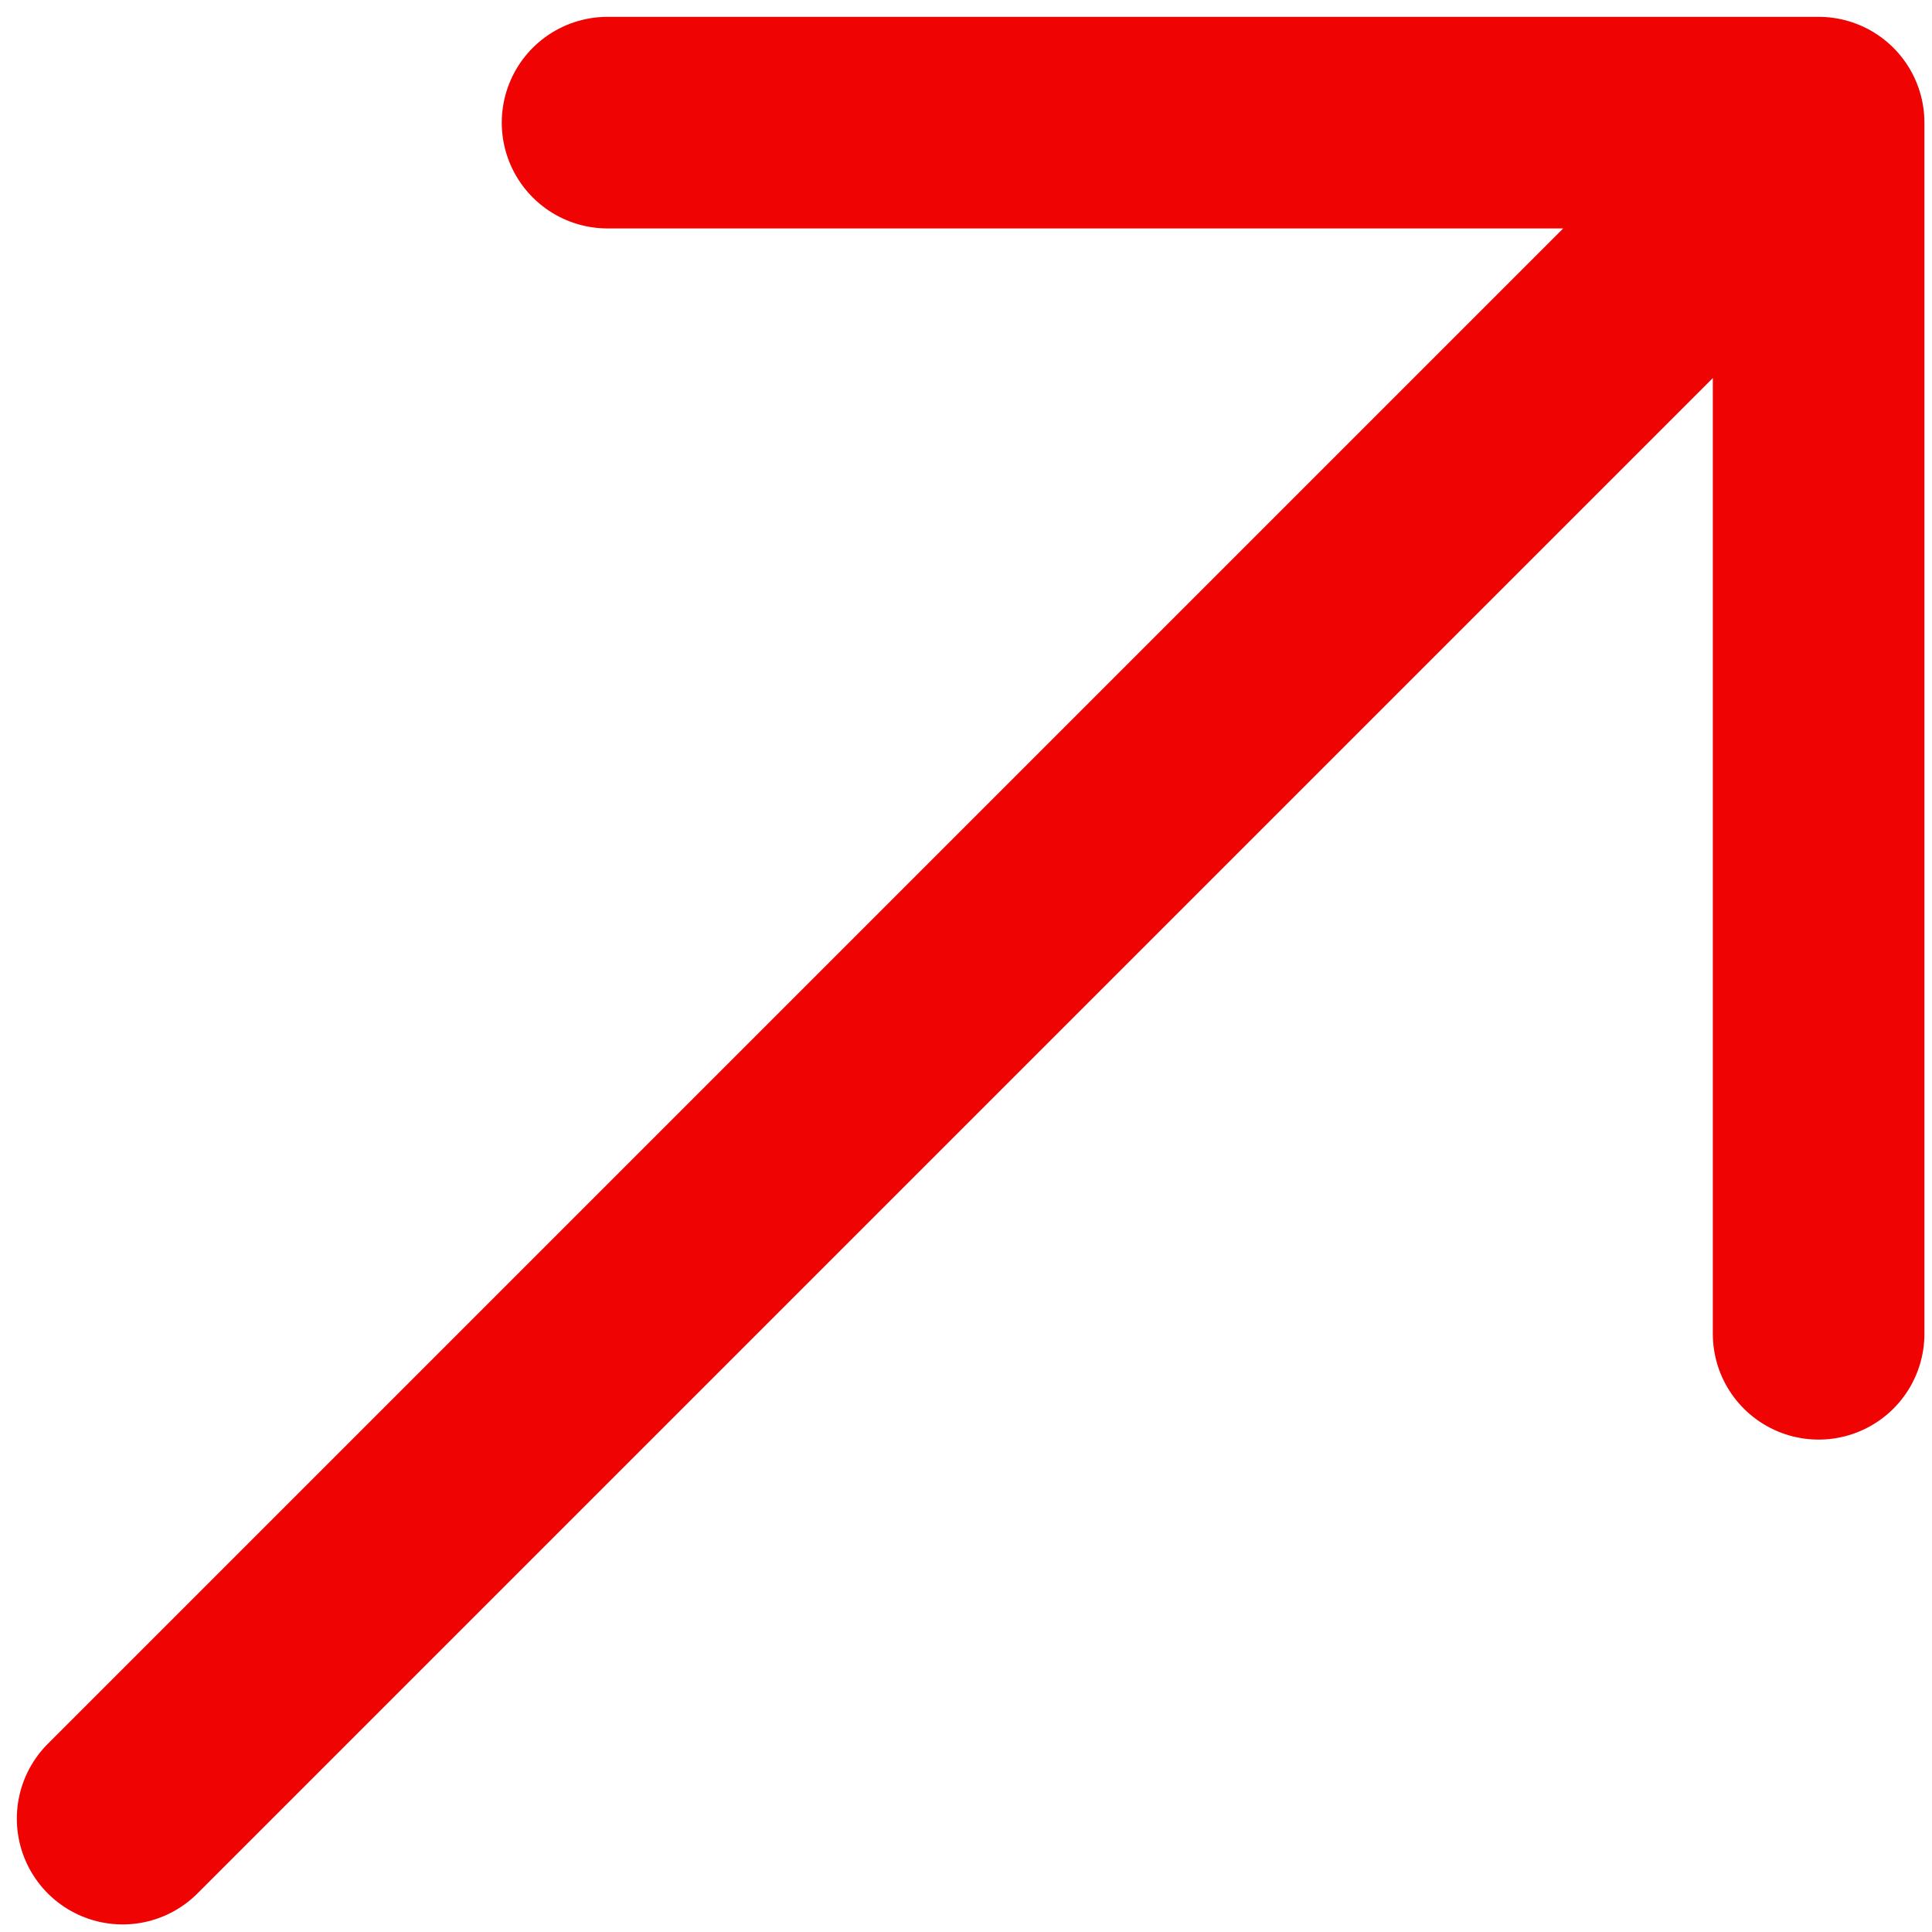 <svg width="19" height="19" viewBox="0 0 19 19" fill="none" xmlns="http://www.w3.org/2000/svg">
<path d="M5.975 1.206L17.885 1.206L17.885 13.117M1.206 17.885L17.718 1.373" stroke="#EF0303" stroke-width="2.081" stroke-miterlimit="10" stroke-linecap="round" stroke-linejoin="round"/>
</svg>
